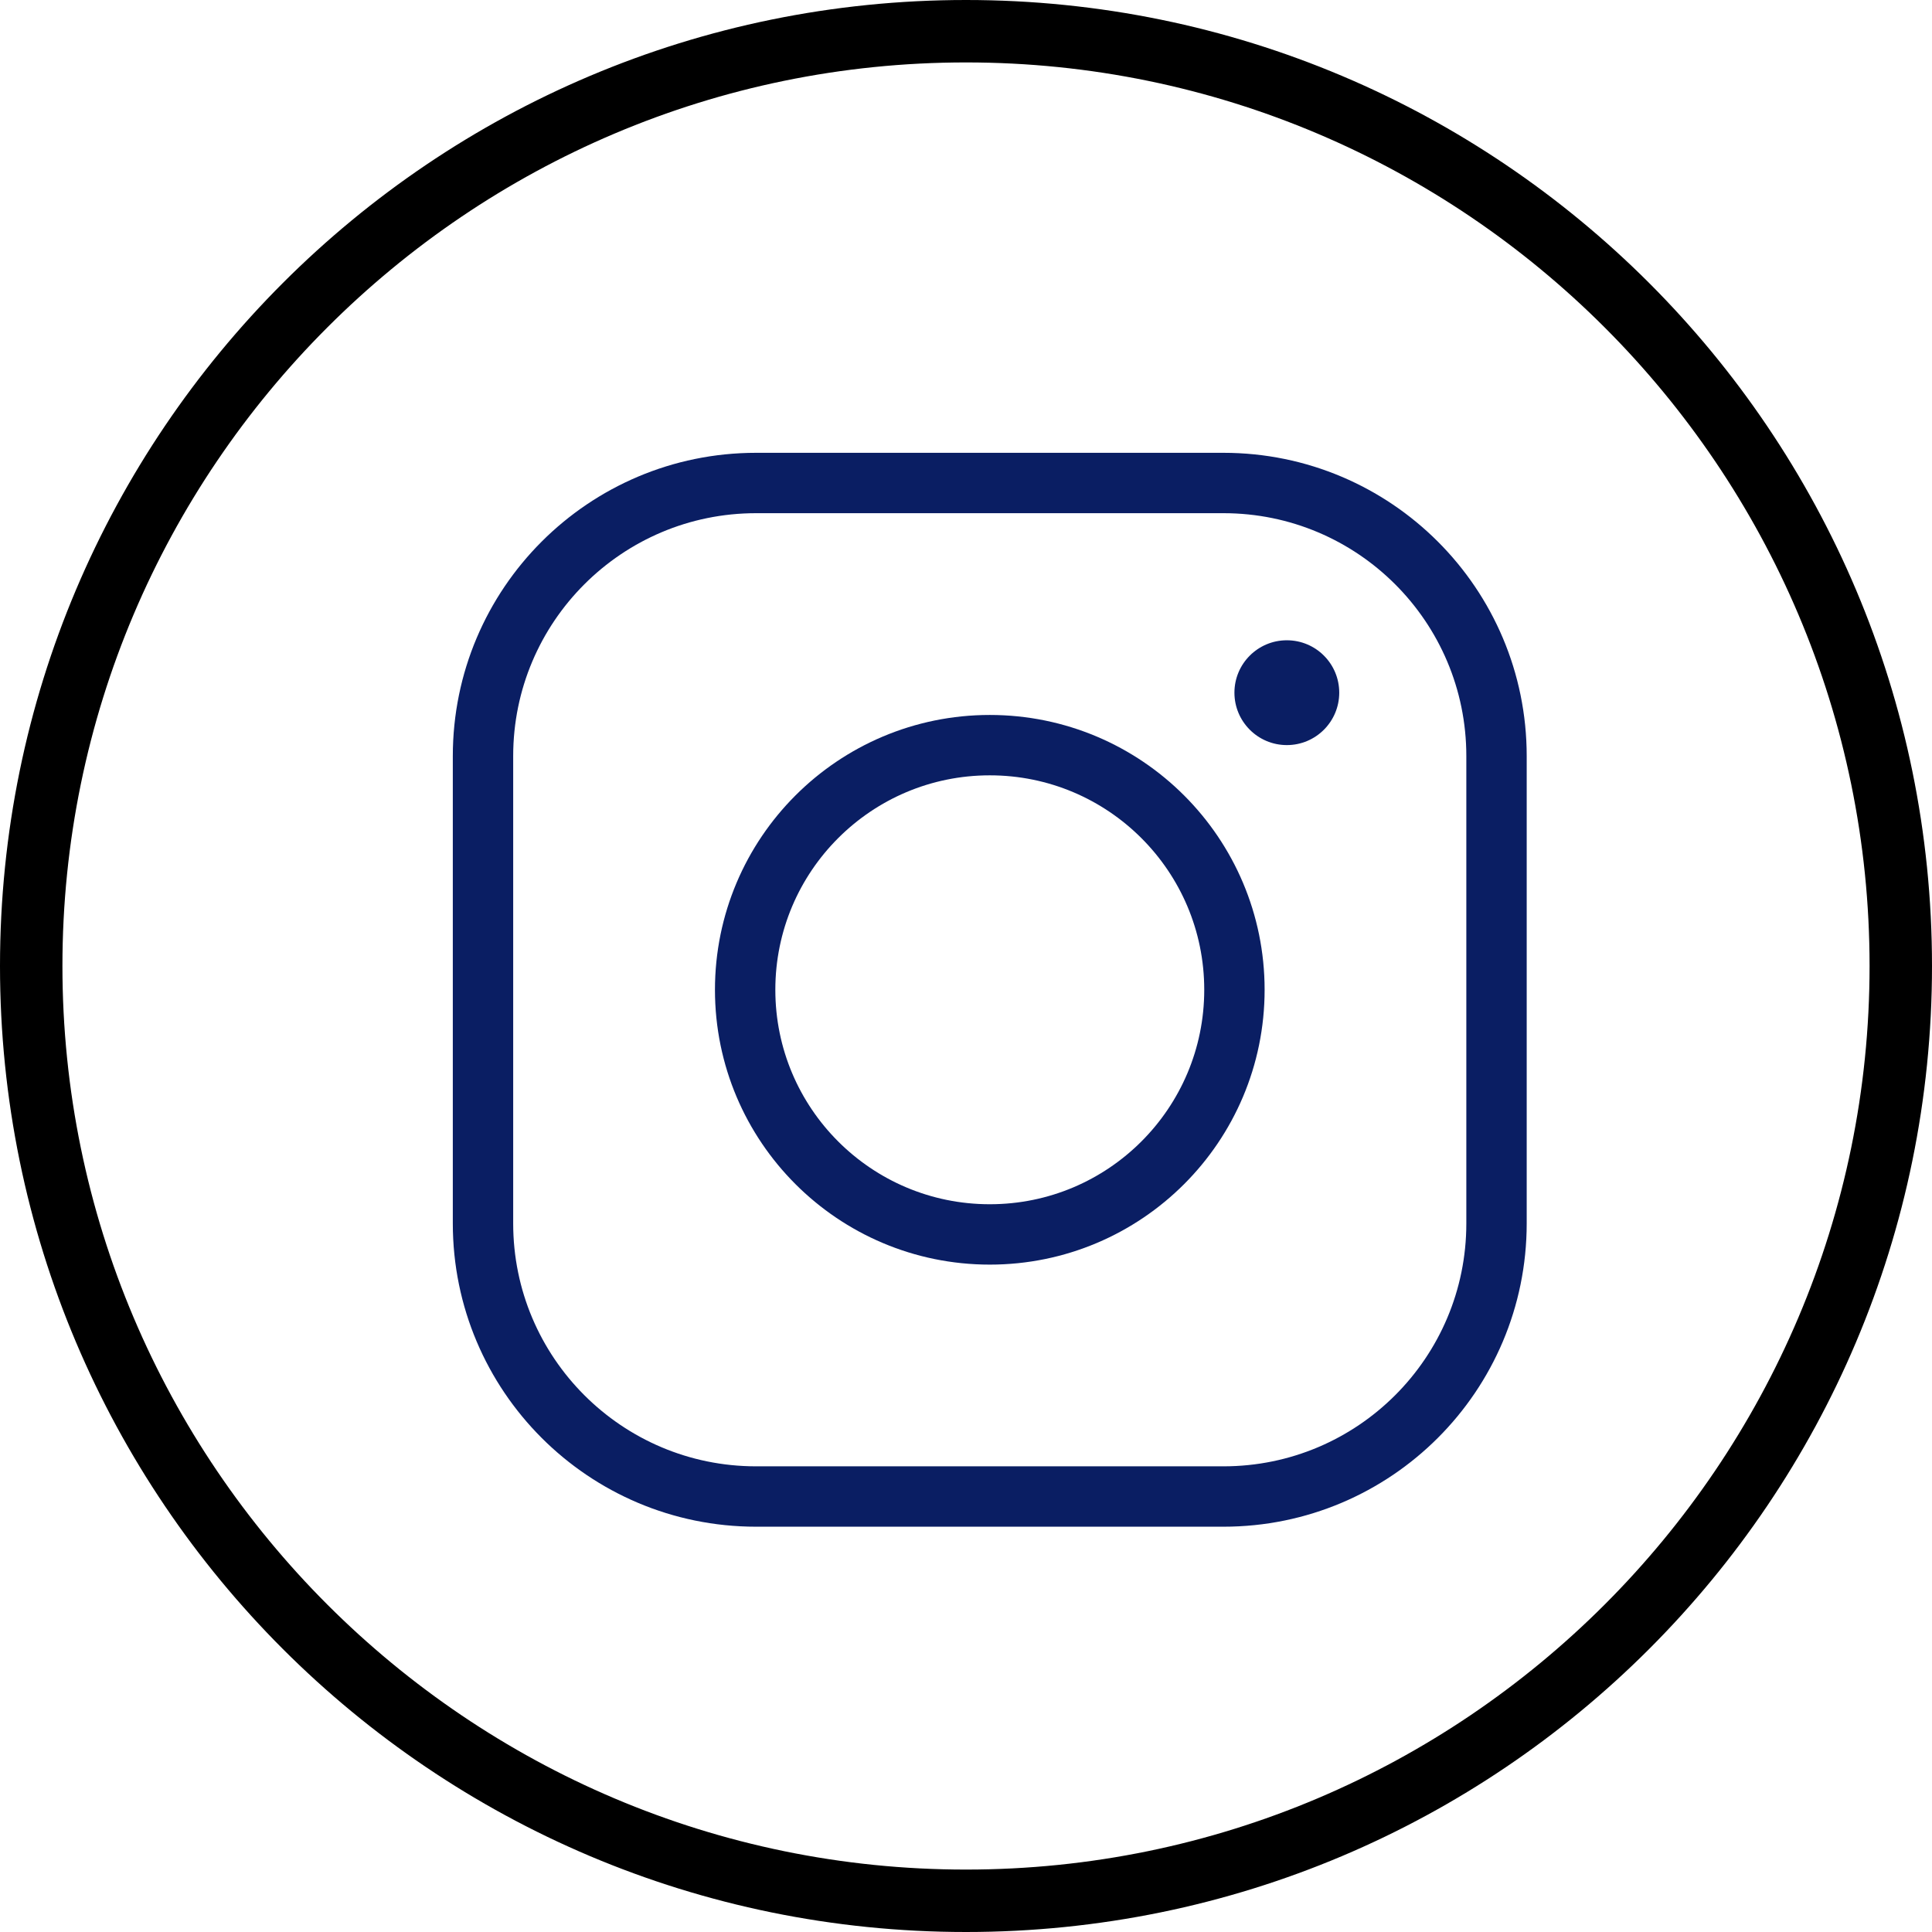 <svg width="32" height="32" viewBox="0 0 32 32" fill="none" xmlns="http://www.w3.org/2000/svg">
<g clip-path="url(#clip0)">
<path d="M16 -0.034C7.158 -0.034 -0.034 7.158 -0.034 16C-0.034 24.842 7.158 32.034 16 32.034C24.842 32.034 32.034 24.842 32.034 16C32.034 7.158 24.842 -0.034 16 -0.034ZM16 30.966C7.748 30.966 1.034 24.252 1.034 16C1.034 7.748 7.748 1.034 16 1.034C24.252 1.034 30.966 7.748 30.966 16C30.966 24.252 24.252 30.966 16 30.966Z" fill="black"/>
<path d="M20.264 8H12.523C10.025 8 8 10.025 8 12.523V20.264C8 22.762 10.025 24.787 12.523 24.787H20.264C22.762 24.787 24.787 22.762 24.787 20.264V12.523C24.787 10.025 22.762 8 20.264 8H20.264Z" stroke="#0A1E63" stroke-miterlimit="10"/>
<path d="M16.394 20.446C18.632 20.446 20.446 18.632 20.446 16.394C20.446 14.156 18.632 12.342 16.394 12.342C14.156 12.342 12.342 14.156 12.342 16.394C12.342 18.632 14.156 20.446 16.394 20.446Z" stroke="#0A1E63" stroke-miterlimit="10"/>
<path d="M21.314 12.341C21.794 12.341 22.182 11.952 22.182 11.473C22.182 10.993 21.794 10.605 21.314 10.605C20.835 10.605 20.446 10.993 20.446 11.473C20.446 11.952 20.835 12.341 21.314 12.341Z" fill="#0A1E63"/>
</g>
<defs>
<clipPath id="clip0">
<path d="M0 16C0 7.163 7.163 0 16 0C24.837 0 32 7.163 32 16C32 24.837 24.837 32 16 32C7.163 32 0 24.837 0 16Z" fill="white"/>
</clipPath>
</defs>
</svg>
